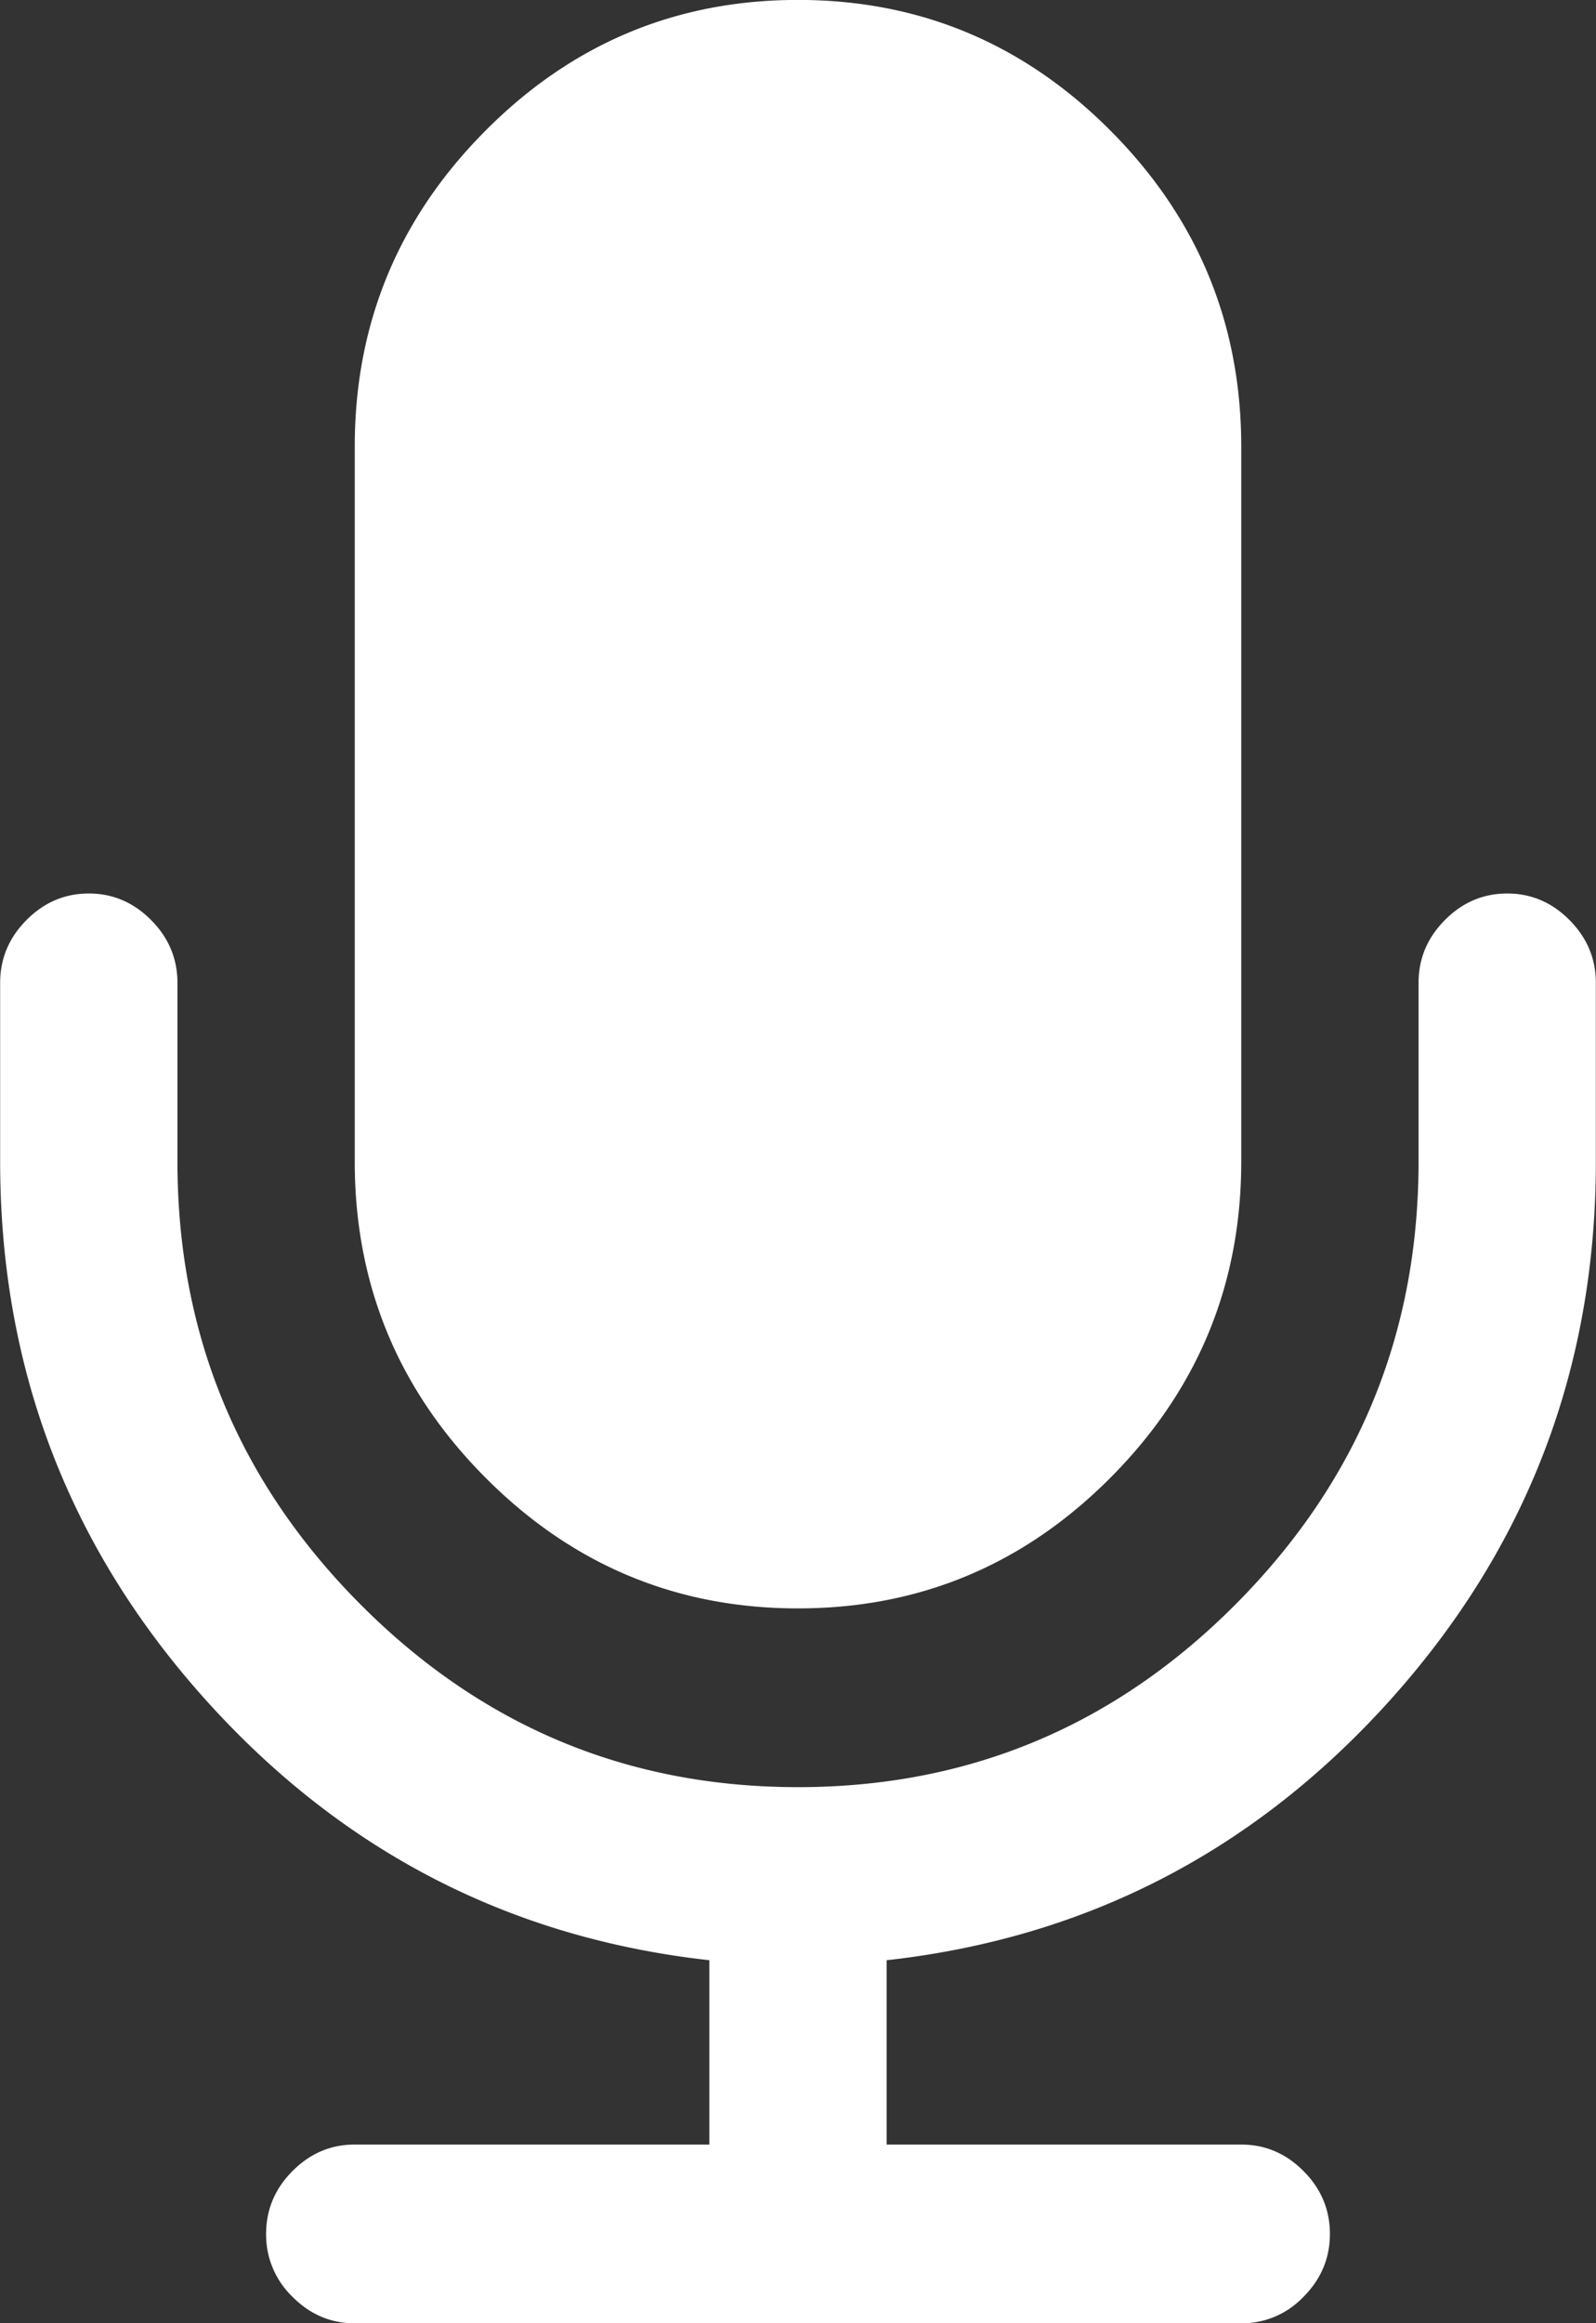 <svg xmlns="http://www.w3.org/2000/svg" width="22" height="32">
    <rect width="100%" height="100%" fill="#333333" stroke="none"/>
    <path fill="#FFF" fill-rule="evenodd" d="M19.182 23.395c-1.878 2.096-4.198 3.298-6.96 3.605v2.539h4.888c.331 0 .617.122.859.366.242.243.363.532.363.865 0 .333-.121.622-.363.865a1.169 1.169 0 0 1-.859.366H4.89c-.331 0-.617-.122-.859-.366a1.185 1.185 0 0 1-.363-.865c0-.333.121-.622.363-.865.242-.244.528-.366.859-.366h4.888V27c-2.763-.307-5.082-1.509-6.96-3.605C.941 21.298.002 18.834.002 16v-2.462c0-.333.121-.622.363-.865.242-.244.528-.366.859-.366.331 0 .617.122.859.366.242.243.363.532.363.865V16c0 2.372.837 4.401 2.511 6.087 1.674 1.686 3.688 2.529 6.043 2.529s4.369-.843 6.043-2.529c1.674-1.686 2.511-3.715 2.511-6.087v-2.462c0-.333.121-.622.363-.865.242-.244.528-.366.859-.366.331 0 .617.122.859.366s.363.532.363.865V16c0 2.834-.939 5.298-2.816 7.395zm-3.867-3.049c-1.197 1.205-2.635 1.808-4.315 1.808-1.68 0-3.119-.603-4.315-1.808C5.488 19.142 4.89 17.692 4.89 16V6.153c0-1.692.598-3.141 1.795-4.346C7.881.602 9.32-.001 11-.001c1.68 0 3.118.603 4.315 1.808 1.197 1.205 1.795 2.654 1.795 4.346V16c0 1.692-.599 3.142-1.795 4.346z"/>
</svg>
